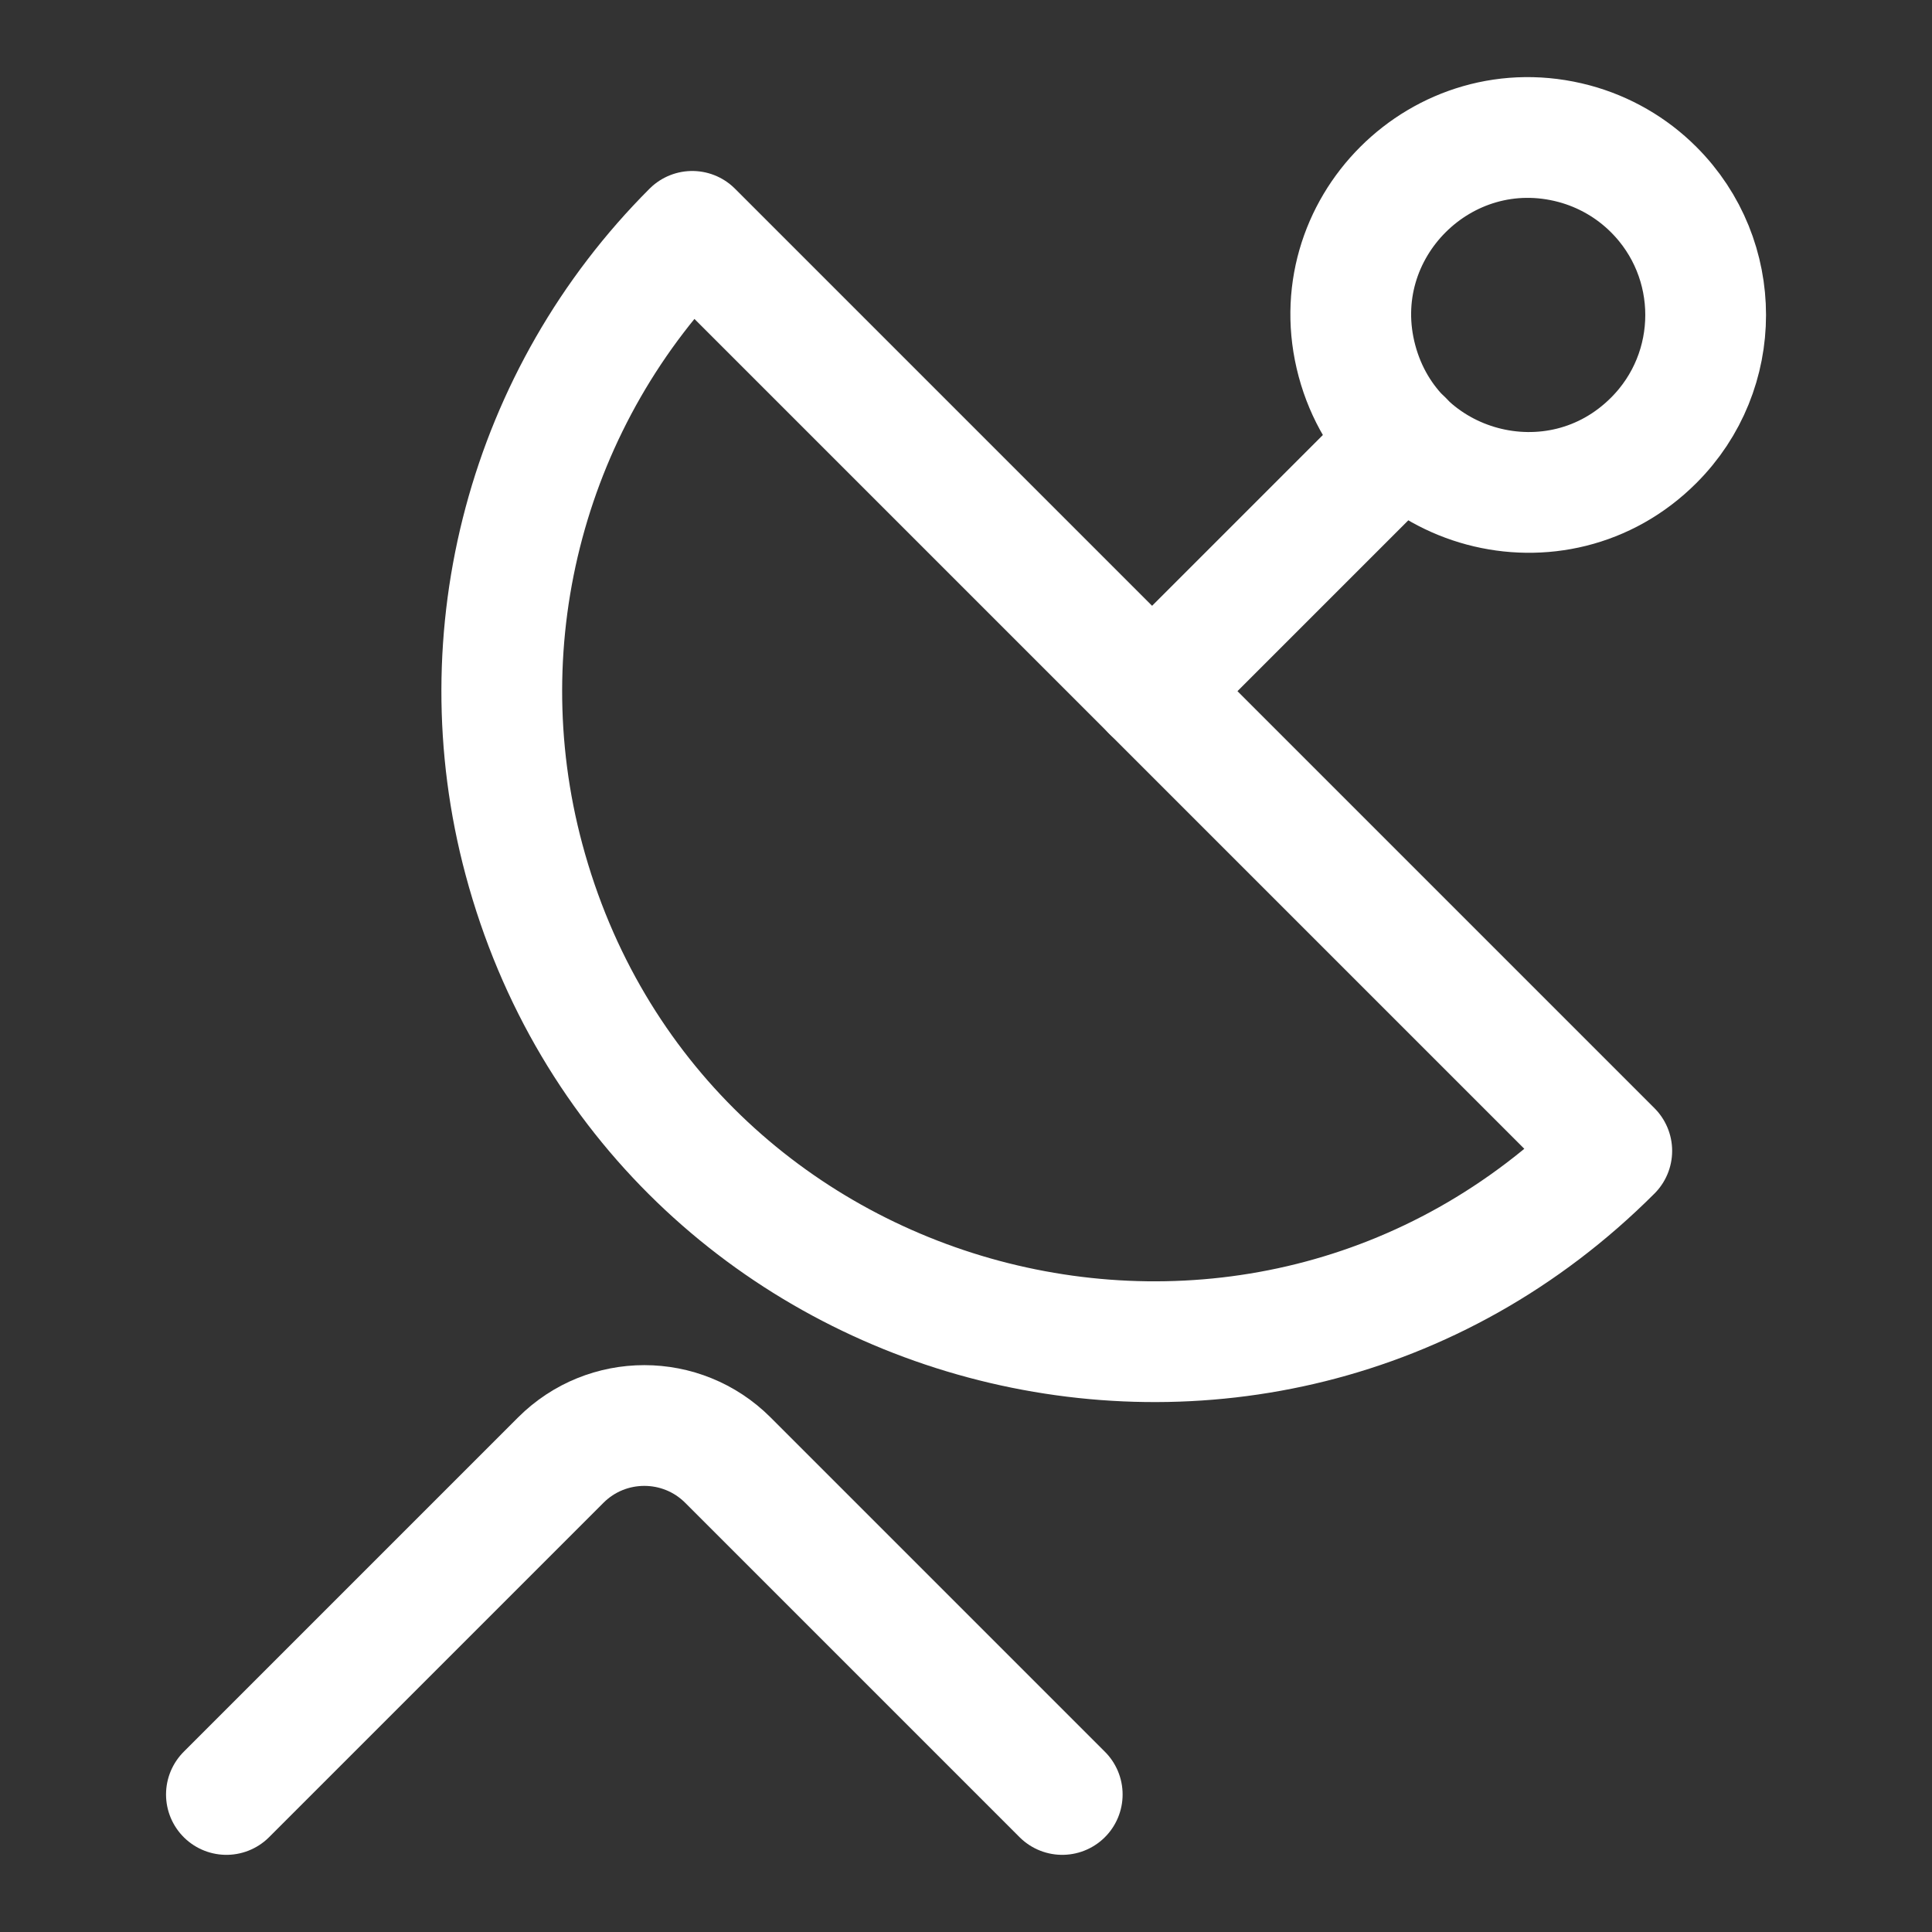 <svg xmlns="http://www.w3.org/2000/svg" fill="none" viewBox="-0.5 -0.5 16 16" id="Satellite--Streamline-Ultimate.svg" height="16" width="16"><rect x="-0.5" y="-0.5" width="16" height="16" fill="#333333" stroke="none"/><desc>Satellite Streamline Icon: https://streamlinehq.com</desc><path stroke="#ffffff" stroke-linecap="round" stroke-linejoin="round" d="M12.848 9.031c-2.931 2.931 -7.936 1.59 -9.009 -2.414 -0.498 -1.858 0.034 -3.841 1.394 -5.201L12.848 9.031Z" stroke-width="1"></path><path stroke="#ffffff" stroke-linecap="round" stroke-linejoin="round" d="M13.195 3.147c-0.799 0.799 -2.164 0.434 -2.457 -0.658 -0.293 -1.092 0.707 -2.091 1.799 -1.799 0.249 0.067 0.476 0.198 0.658 0.38 0.574 0.573 0.574 1.504 0 2.077Z" stroke-width="1"></path><path stroke="#ffffff" stroke-linecap="round" stroke-linejoin="round" d="m11.118 3.147 -2.077 2.077" stroke-width="1"></path><path stroke="#ffffff" stroke-linecap="round" stroke-linejoin="round" d="m1.375 14.361 2.769 -2.769c0.382 -0.382 1.002 -0.382 1.384 0l2.769 2.769" stroke-width="1"></path></svg>